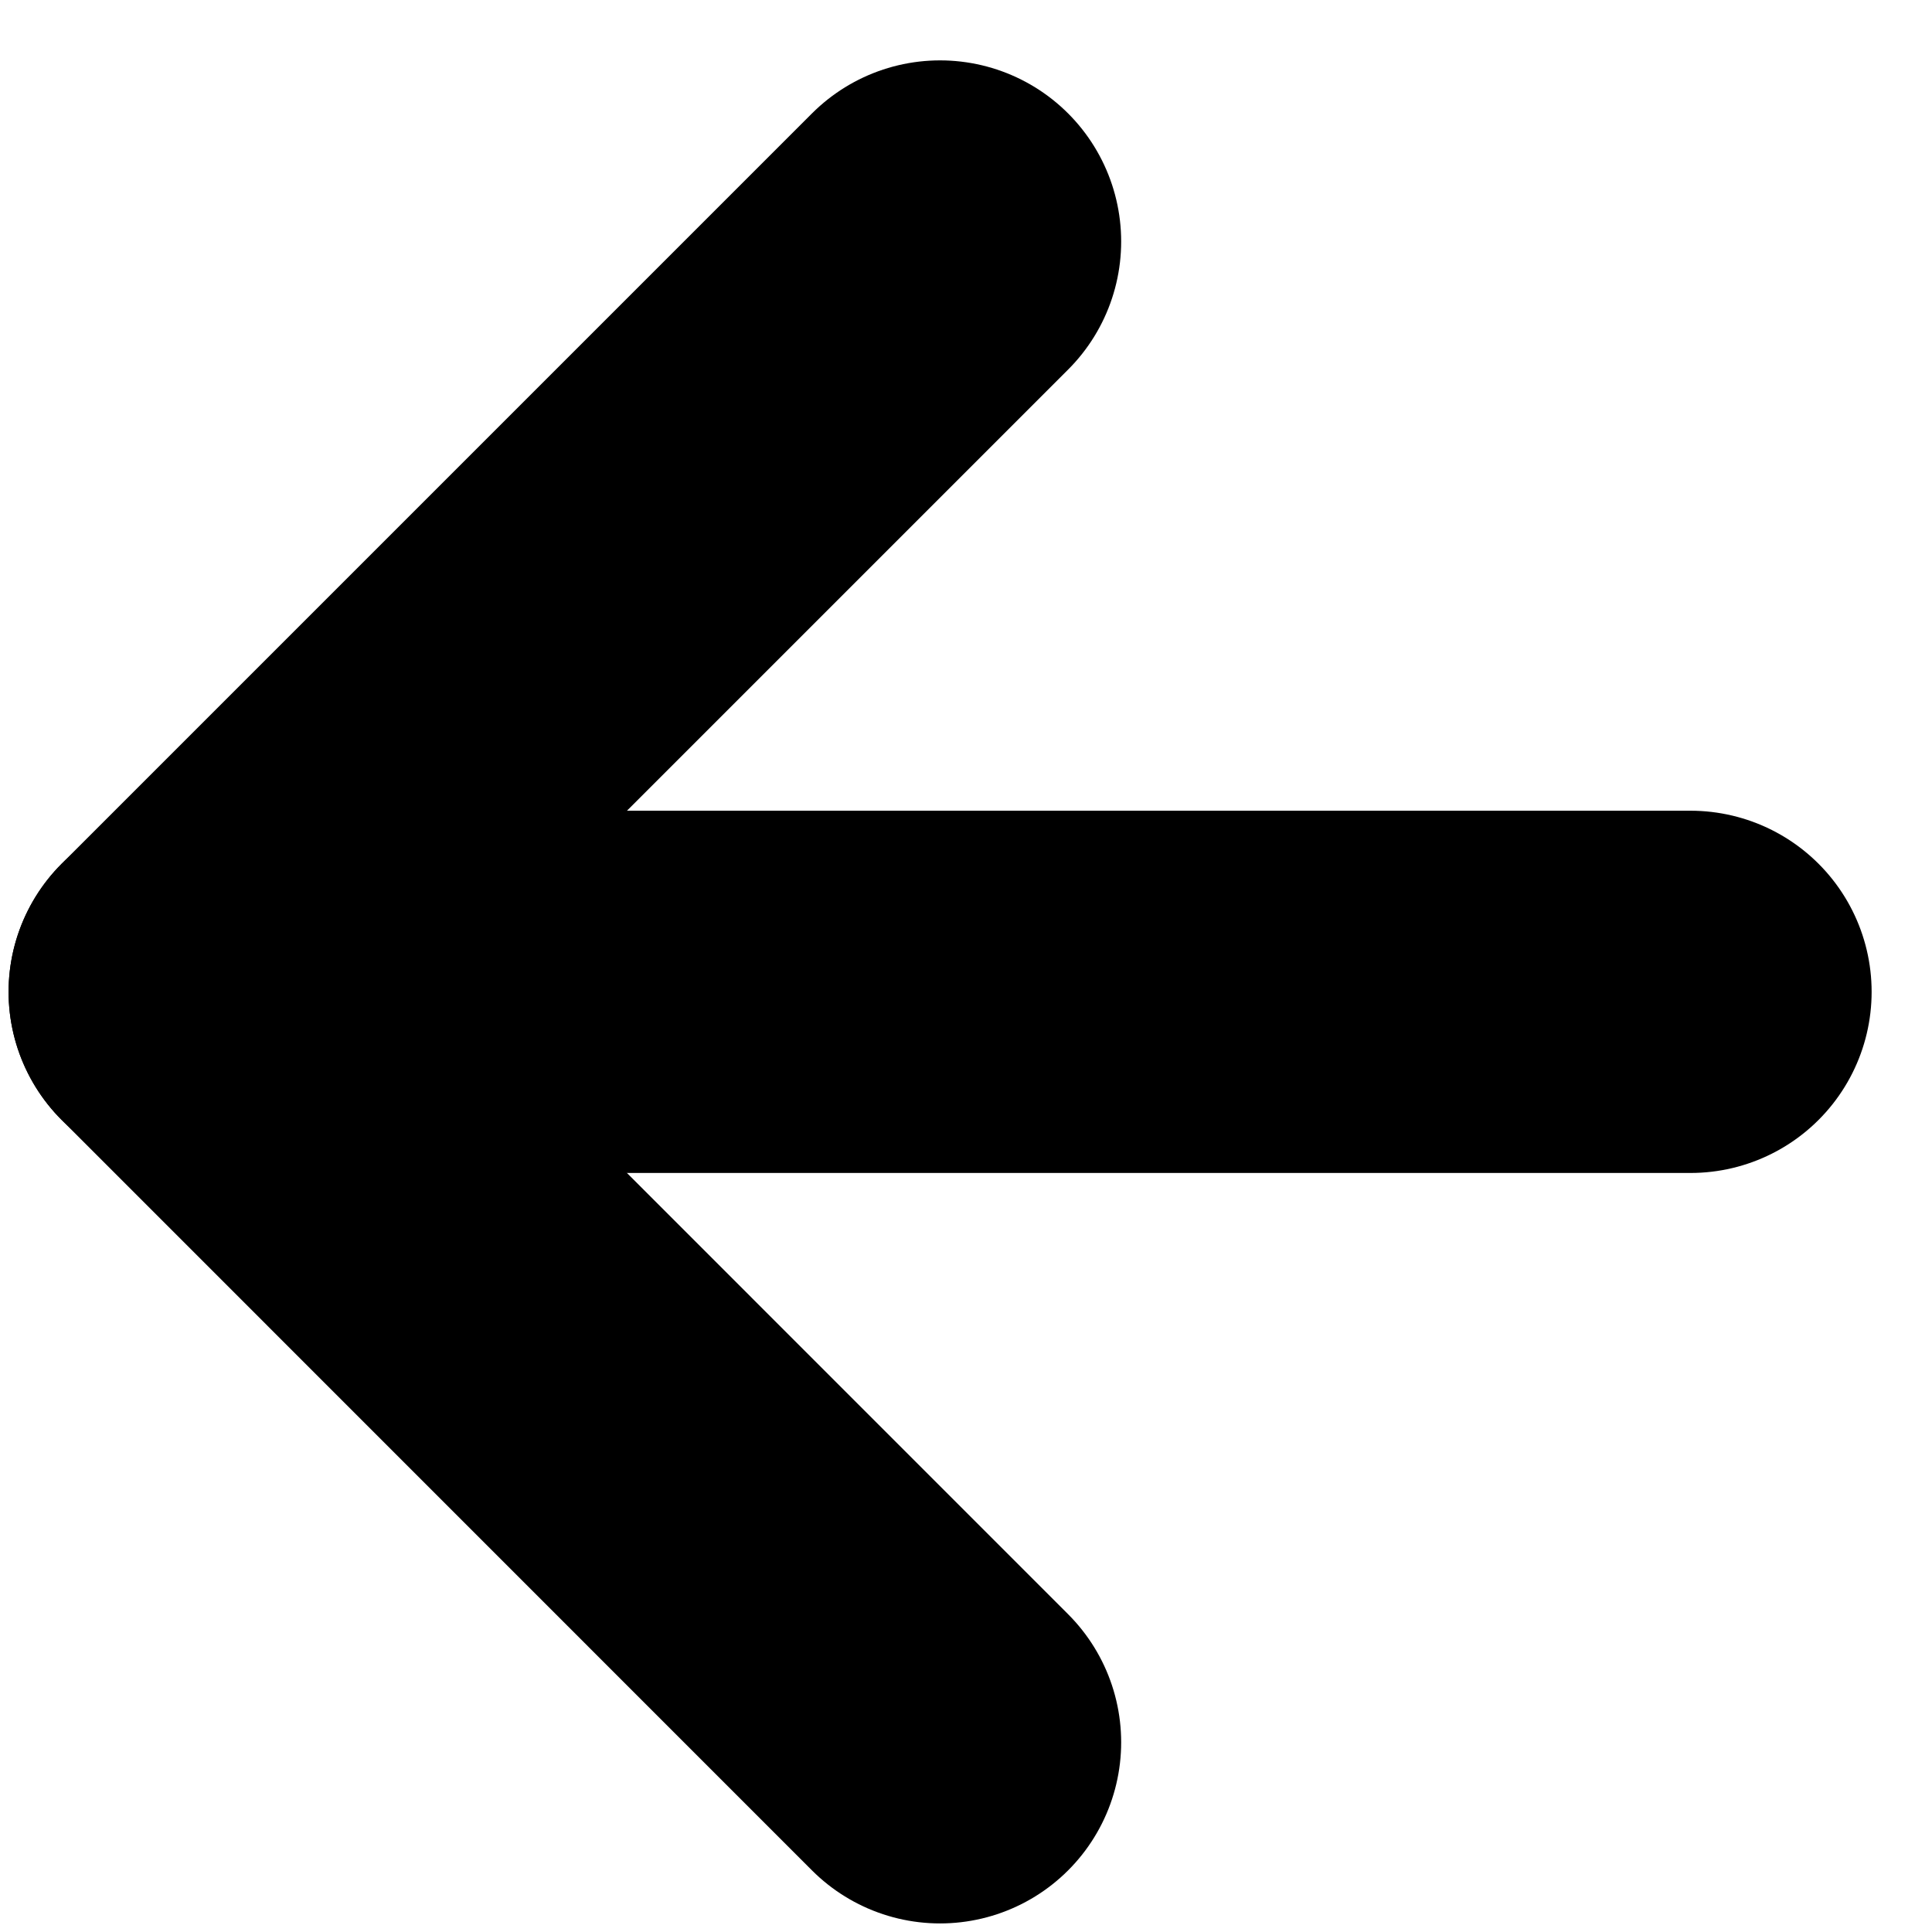 <svg width="16" height="16" viewBox="0 0 16 16" fill="none" xmlns="http://www.w3.org/2000/svg">
<path d="M14 8.214L1.571 8.214" stroke="black" stroke-width="3" stroke-linecap="round" stroke-linejoin="round"/>
<path d="M7.785 14.429L1.571 8.214L7.785 2" stroke="black" stroke-width="3" stroke-linecap="round" stroke-linejoin="round"/>
</svg>
